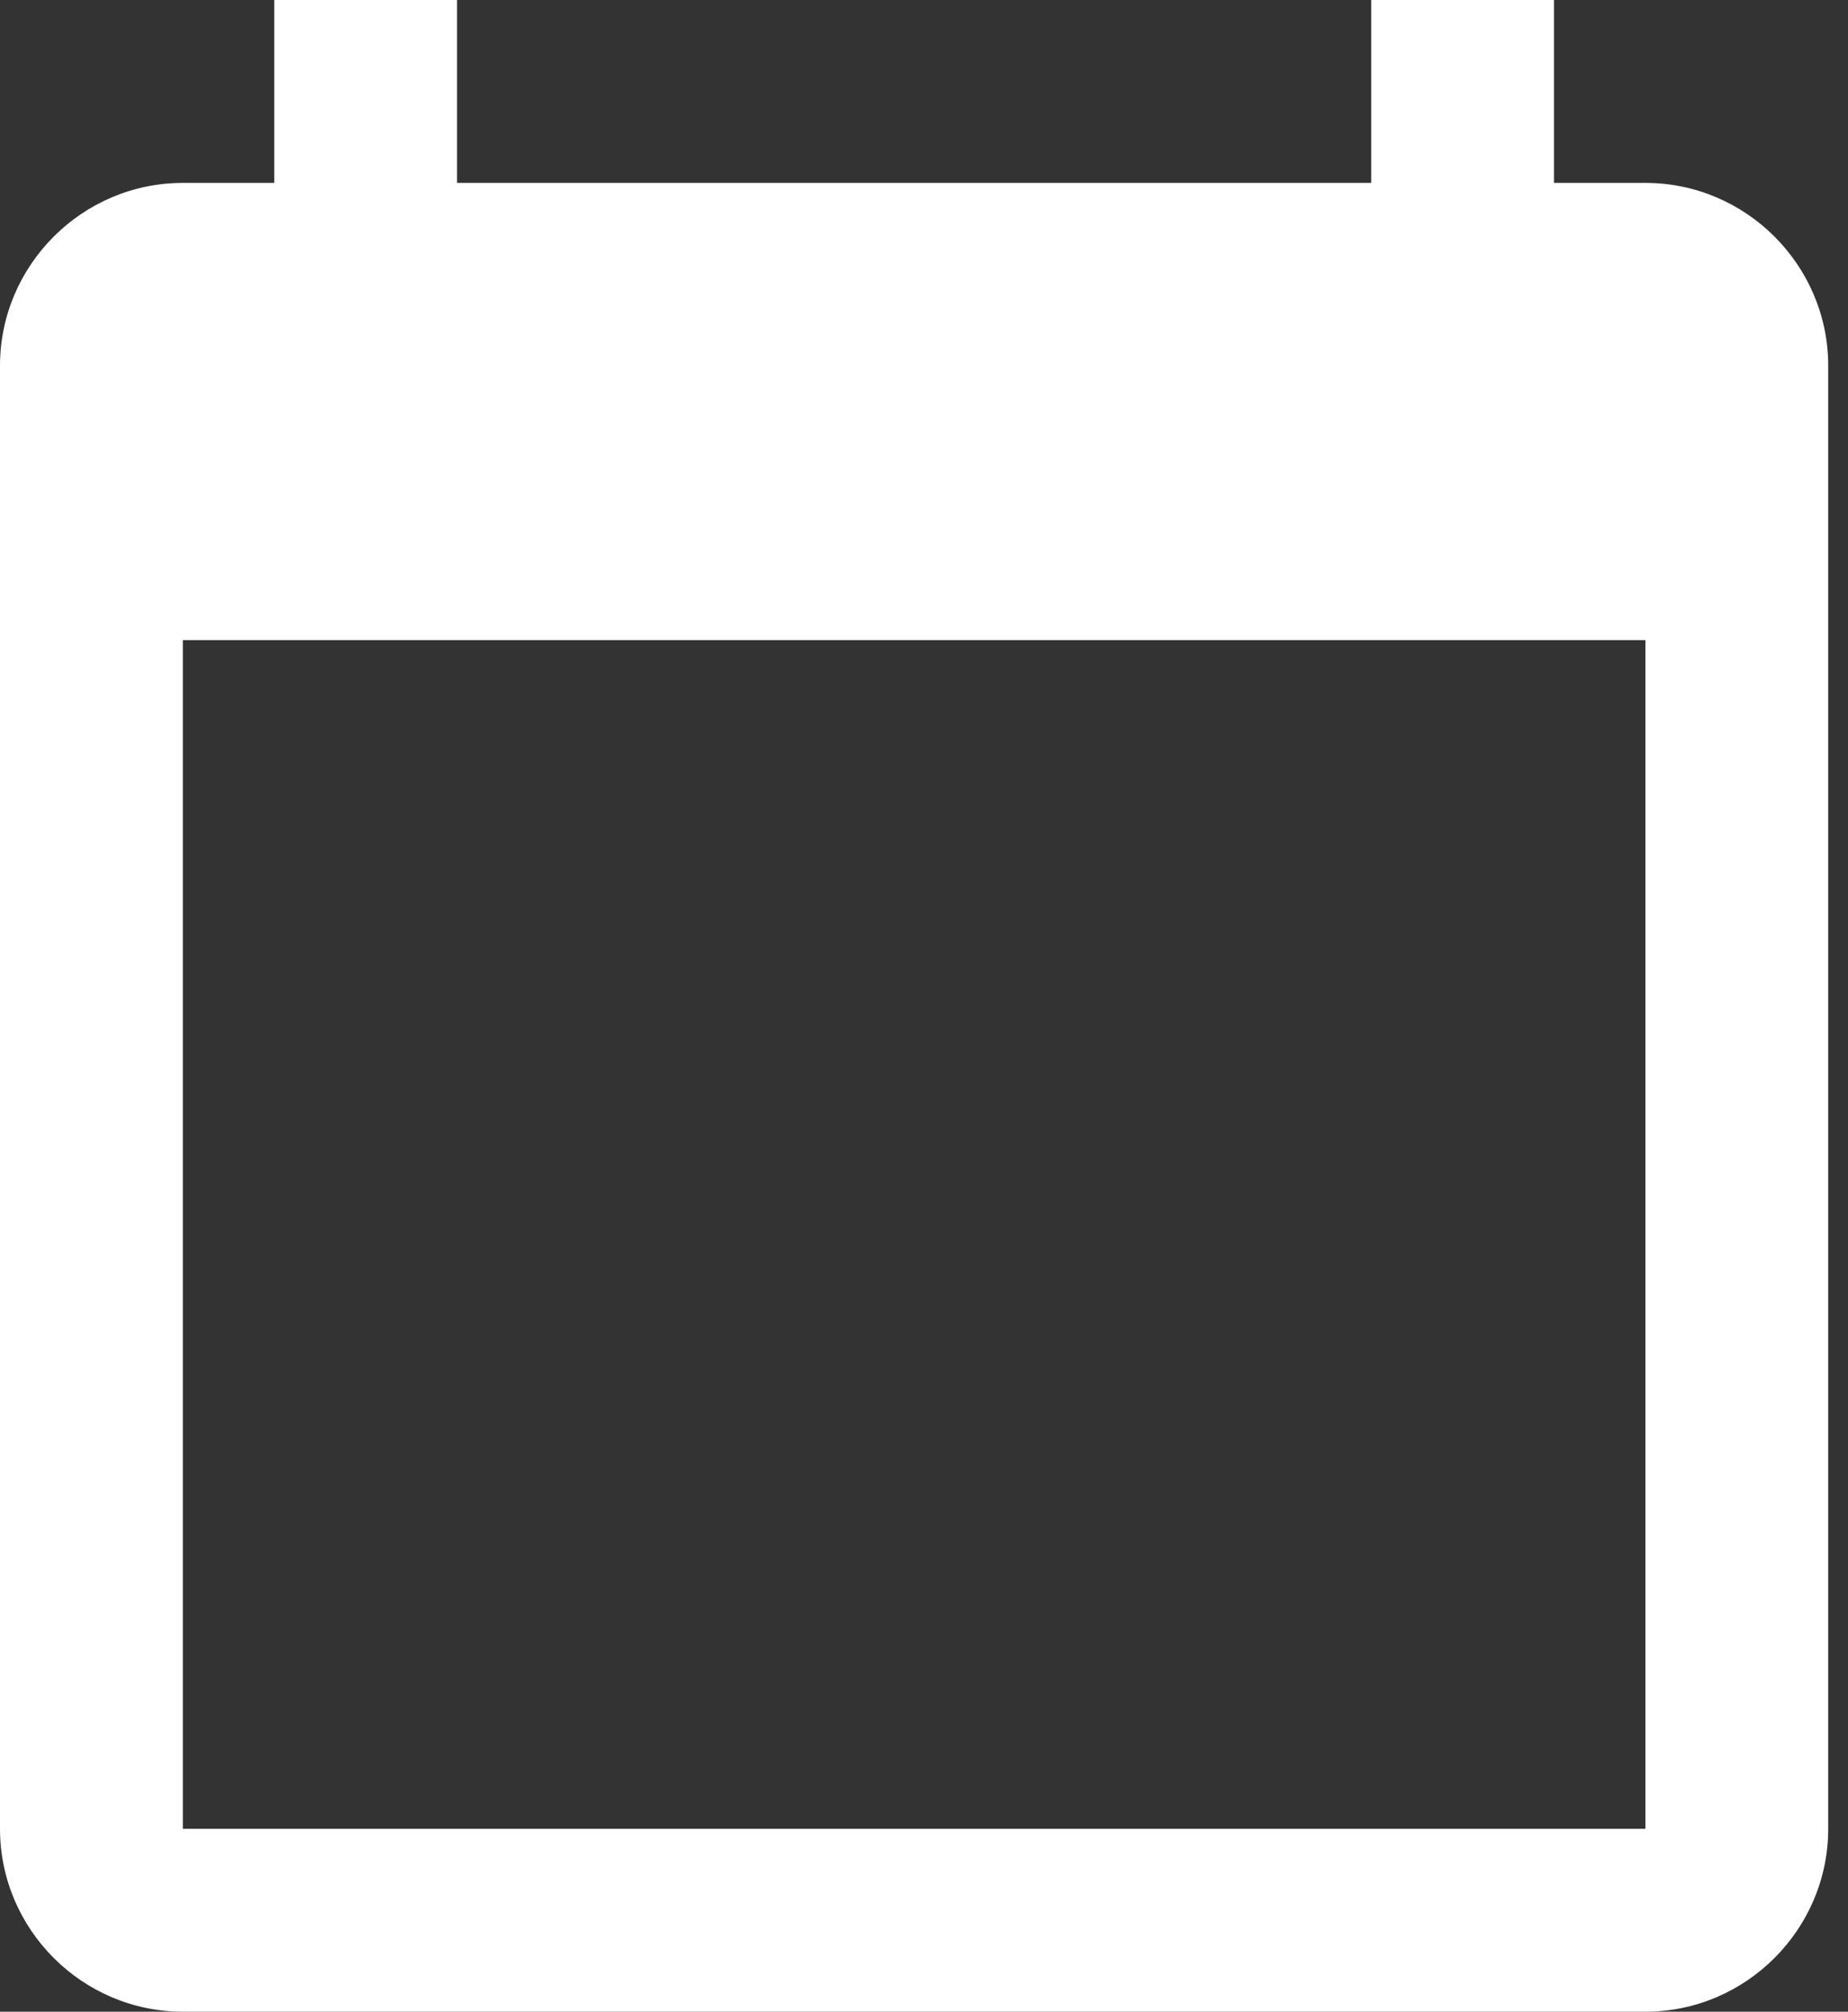 <svg width="34" height="37" viewBox="0 0 34 37" fill="none" xmlns="http://www.w3.org/2000/svg">
<rect x="0" y="0" width="34" height="37" fill="#333333" stroke="none"/>
<path d="M30.273 3.364H28.591V0H25.227V3.364H8.409V0H5.045V3.364H3.364C1.514 3.364 0 4.877 0 6.727V33.636C0 35.486 1.514 37 3.364 37H30.273C32.123 37 33.636 35.486 33.636 33.636V6.727C33.636 4.877 32.123 3.364 30.273 3.364ZM30.273 33.636H3.364V11.773H30.273V33.636Z" fill="white"/>
</svg>
